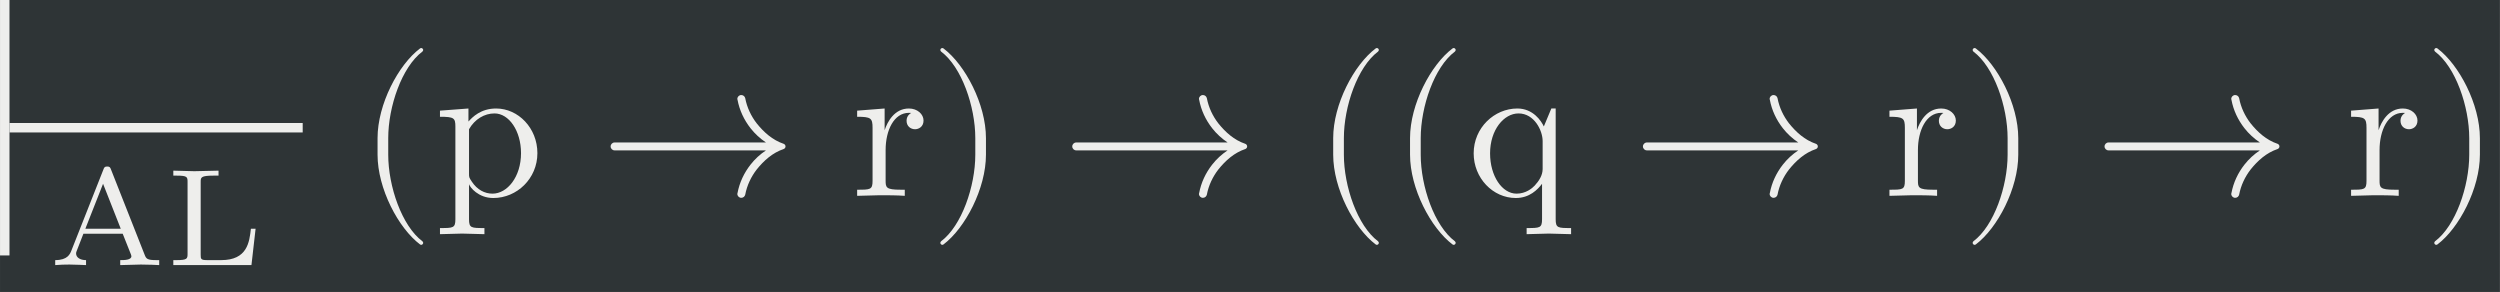 <?xml version='1.0' encoding='UTF-8'?>
<!-- This file was generated by dvisvgm 2.8.1 -->
<svg version='1.1' xmlns='http://www.w3.org/2000/svg' xmlns:xlink='http://www.w3.org/1999/xlink' width='259.325pt' height='30.285pt' viewBox='-29.903 15.363 259.325 30.285'>
<rect x="-29.903" y="15.363" width="259.325" height="30.285" fill="#808080" stroke="none"/>
<defs>
<use id='g1-9' xlink:href='#g0-9' transform='scale(1.429)'/>
<use id='g1-10' xlink:href='#g0-10' transform='scale(1.429)'/>
<use id='g1-81' xlink:href='#g0-81' transform='scale(1.429)'/>
<use id='g1-82' xlink:href='#g0-82' transform='scale(1.429)'/>
<use id='g1-83' xlink:href='#g0-83' transform='scale(1.429)'/>
<use id='g1-1858' xlink:href='#g0-1858' transform='scale(1.429)'/>
<path id='g0-9' d='M2.315 1.66C2.315 1.639 2.301 1.618 2.287 1.604C1.562 1.06 1.081-.335 1.081-1.451V-2.036C1.081-3.152 1.562-4.547 2.287-5.091C2.301-5.105 2.315-5.126 2.315-5.147C2.315-5.182 2.28-5.216 2.246-5.216C2.232-5.216 2.218-5.209 2.204-5.202C1.437-4.624 .704-3.229 .704-2.036V-1.451C.704-.258 1.437 1.137 2.204 1.716C2.218 1.723 2.232 1.73 2.246 1.73C2.28 1.73 2.315 1.695 2.315 1.66Z'/>
<path id='g0-10' d='M2.008-1.451V-2.036C2.008-3.229 1.276-4.624 .509-5.202C.495-5.209 .481-5.216 .467-5.216C.432-5.216 .398-5.182 .398-5.147C.398-5.126 .411-5.105 .425-5.091C1.151-4.547 1.632-3.152 1.632-2.036V-1.451C1.632-.335 1.151 1.06 .425 1.604C.411 1.618 .398 1.639 .398 1.66C.398 1.695 .432 1.73 .467 1.73C.481 1.73 .495 1.723 .509 1.716C1.276 1.137 2.008-.258 2.008-1.451Z'/>
<path id='g0-81' d='M3.633-1.506C3.633-2.392 2.957-3.082 2.176-3.082C1.632-3.082 1.339-2.776 1.2-2.622V-3.082L.195-3.006V-2.79C.69-2.79 .739-2.748 .739-2.441V.823C.739 1.137 .663 1.137 .195 1.137V1.353L.976 1.332L1.764 1.353V1.137C1.297 1.137 1.22 1.137 1.22 .823V-.349V-.411C1.255-.3 1.548 .077 2.078 .077C2.908 .077 3.633-.607 3.633-1.506ZM3.055-1.506C3.055-.663 2.566-.077 2.05-.077C1.771-.077 1.506-.216 1.318-.502C1.22-.649 1.22-.656 1.22-.795V-2.35C1.423-2.706 1.764-2.908 2.12-2.908C2.629-2.908 3.055-2.294 3.055-1.506Z'/>
<path id='g0-82' d='M3.675 1.353V1.137C3.208 1.137 3.131 1.137 3.131 .823V-3.082H2.978L2.713-2.448C2.622-2.643 2.336-3.082 1.778-3.082C.969-3.082 .237-2.406 .237-1.499C.237-.628 .914 .077 1.723 .077C2.211 .077 2.497-.223 2.65-.425V.823C2.65 1.137 2.573 1.137 2.106 1.137V1.353L2.887 1.332L3.675 1.353ZM2.671-.948C2.671-.725 2.545-.53 2.392-.363C2.301-.265 2.078-.077 1.75-.077C1.241-.077 .816-.697 .816-1.499C.816-2.329 1.304-2.908 1.82-2.908C2.378-2.908 2.671-2.301 2.671-1.932V-.948Z'/>
<path id='g0-83' d='M2.538-2.657C2.538-2.88 2.322-3.082 2.022-3.082C1.513-3.082 1.262-2.615 1.165-2.315V-3.082L.195-3.006V-2.79C.683-2.79 .739-2.741 .739-2.399V-.53C.739-.216 .663-.216 .195-.216V0L.99-.021C1.269-.021 1.597-.021 1.876 0V-.216H1.73C1.213-.216 1.2-.293 1.2-.544V-1.618C1.2-2.308 1.492-2.929 2.022-2.929C2.071-2.929 2.085-2.929 2.099-2.922C2.078-2.915 1.939-2.831 1.939-2.65C1.939-2.455 2.085-2.35 2.239-2.35C2.364-2.35 2.538-2.434 2.538-2.657Z'/>
<path id='g0-855' d='M5.558 0V-.251H5.419C4.951-.251 4.903-.321 4.826-.516L3.131-4.812C3.089-4.924 3.068-4.972 2.936-4.972S2.783-4.924 2.741-4.812L1.13-.732C1.06-.558 .941-.251 .314-.251V0C.551-.021 .795-.028 1.032-.028C1.311-.028 1.827 0 1.869 0V-.251C1.562-.251 1.367-.391 1.367-.586C1.367-.642 1.374-.656 1.402-.725L1.736-1.583H3.717L4.122-.565C4.135-.53 4.156-.481 4.156-.446C4.156-.251 3.78-.251 3.592-.251V0L4.631-.028C4.958-.028 5.481-.007 5.558 0ZM3.619-1.834H1.834L2.727-4.101L3.619-1.834Z'/>
<path id='g0-943' d='M4.54-1.834H4.303C4.226-1.151 4.122-.251 2.803-.251H2.106C1.778-.251 1.771-.307 1.771-.523V-4.191C1.771-4.421 1.771-4.512 2.427-4.512H2.671V-4.763L1.451-4.735L.391-4.763V-4.512H.558C1.095-4.512 1.109-4.442 1.109-4.198V-.565C1.109-.328 1.095-.251 .558-.251H.391V0H4.331L4.54-1.834Z'/>
<path id='g0-1858' d='M6.576-1.743C6.576-1.785 6.548-1.82 6.514-1.834C6.116-1.967 5.809-2.246 5.558-2.559C5.363-2.81 5.216-3.117 5.154-3.445C5.14-3.508 5.084-3.557 5.014-3.557C4.937-3.557 4.875-3.494 4.875-3.417C4.875-3.41 4.882-3.396 4.882-3.389C4.951-3.02 5.112-2.678 5.342-2.385C5.495-2.19 5.677-2.022 5.886-1.883H.544C.467-1.883 .404-1.82 .404-1.743S.467-1.604 .544-1.604H5.886C5.677-1.465 5.495-1.297 5.342-1.102C5.112-.809 4.951-.467 4.882-.098C4.882-.091 4.875-.077 4.875-.07C4.875 .007 4.937 .07 5.014 .07C5.084 .07 5.14 .021 5.154-.042C5.216-.37 5.363-.676 5.558-.928C5.809-1.241 6.116-1.52 6.514-1.653C6.548-1.667 6.576-1.702 6.576-1.743Z'/>
</defs>
<g id='page1' transform='matrix(2.057 0 0 2.057 0 0)'>
<rect x='-14.536' y='7.468' width='126.061' height='14.722' fill='#2e3436'/>
<rect x='-14.536' y='7.468' height='12.882' width='.477' fill='#eeeeec'/>
<rect x='-14.06' y='13.671' height='.477' width='14.787' fill='#eeeeec'/>
<g fill='#eeeeec'>
<use x='-12.067' y='20.837' xlink:href='#g0-855'/>
<use x='-6.188' y='20.837' xlink:href='#g0-943'/>
<use x='3.496' y='17.344' xlink:href='#g1-9'/>
<use x='7.371' y='17.344' xlink:href='#g1-81'/>
<use x='15.678' y='17.344' xlink:href='#g1-1858'/>
<use x='28.408' y='17.344' xlink:href='#g1-83'/>
<use x='32.313' y='17.344' xlink:href='#g1-10'/>
<use x='38.957' y='17.344' xlink:href='#g1-1858'/>
<use x='51.687' y='17.344' xlink:href='#g1-9'/>
<use x='55.562' y='17.344' xlink:href='#g1-9'/>
<use x='59.438' y='17.344' xlink:href='#g1-82'/>
<use x='67.735' y='17.344' xlink:href='#g1-1858'/>
<use x='80.465' y='17.344' xlink:href='#g1-83'/>
<use x='84.37' y='17.344' xlink:href='#g1-10'/>
<use x='91.013' y='17.344' xlink:href='#g1-1858'/>
<use x='103.744' y='17.344' xlink:href='#g1-83'/>
<use x='107.649' y='17.344' xlink:href='#g1-10'/>
</g>
</g>
</svg>